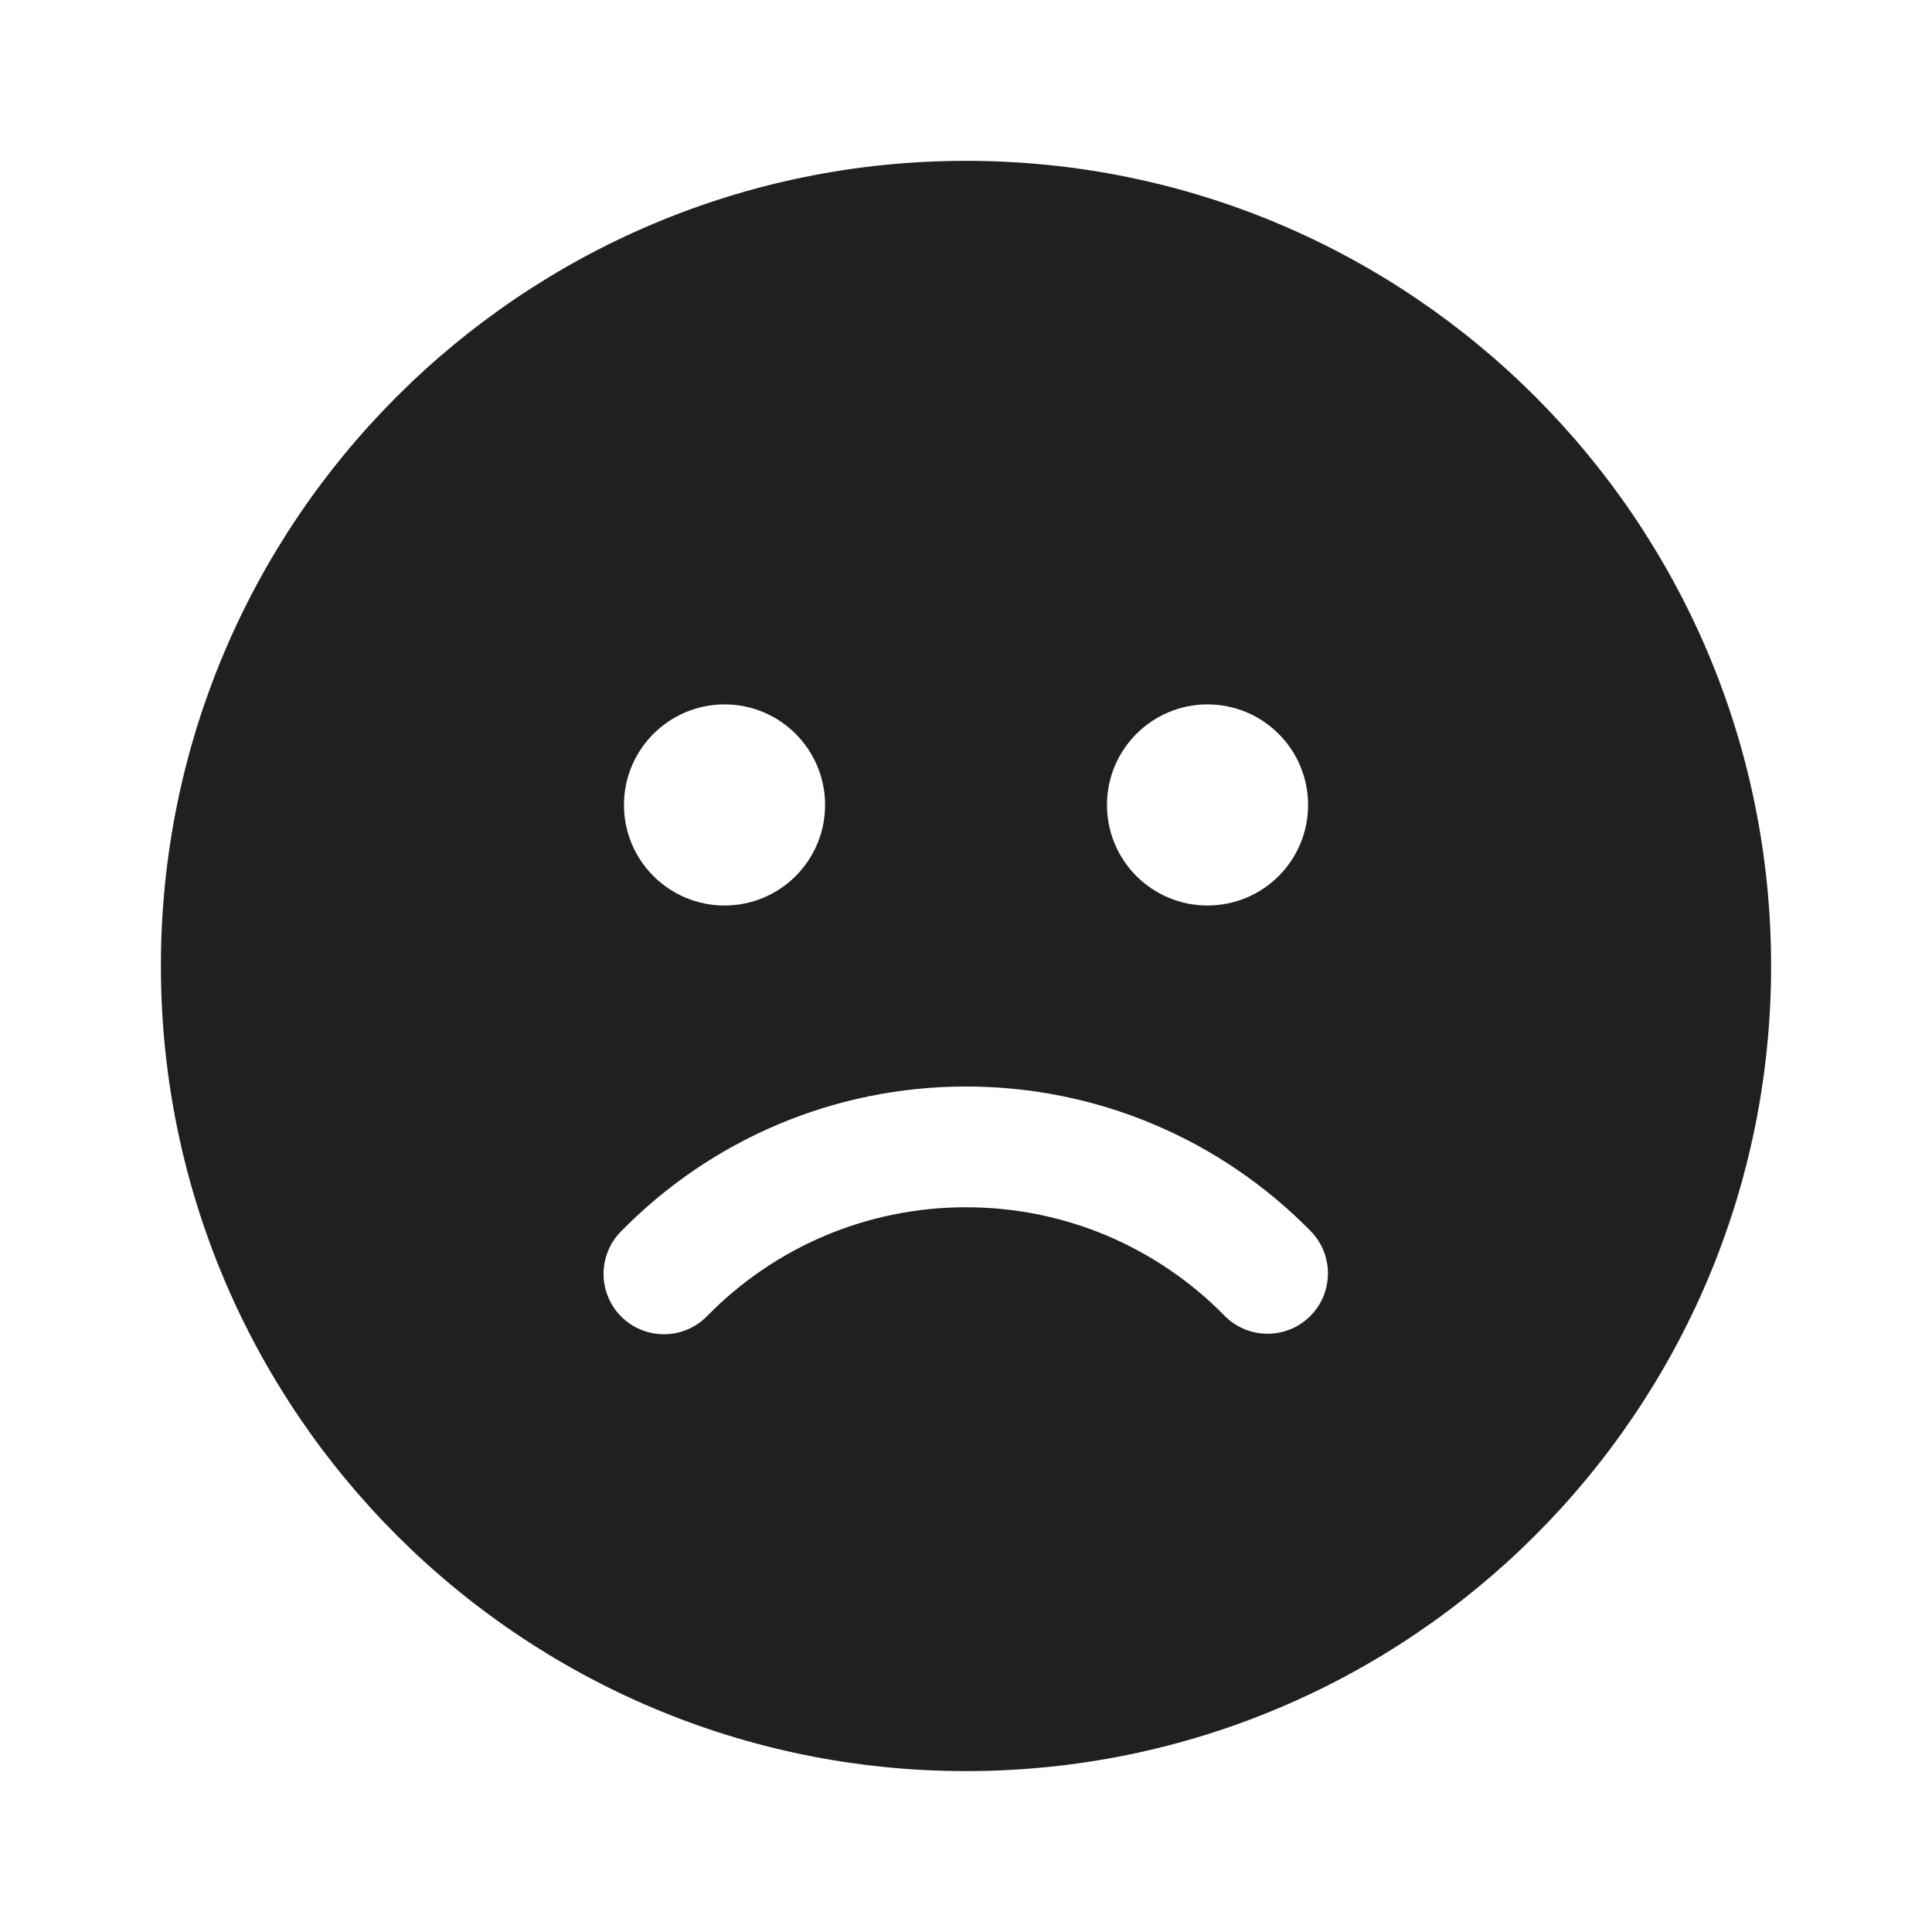 <svg width="32" height="32" viewBox="0 0 32 32" fill="none" xmlns="http://www.w3.org/2000/svg">
<path d="M16 2.664C23.365 2.664 29.335 8.635 29.335 15.999C29.335 23.364 23.365 29.335 16 29.335C8.635 29.335 2.665 23.364 2.665 15.999C2.665 8.635 8.635 2.664 16 2.664ZM16 17.996C13.82 17.996 11.777 18.873 10.282 20.4C9.896 20.794 9.903 21.428 10.297 21.814C10.692 22.2 11.325 22.194 11.711 21.799C12.834 20.653 14.364 19.996 16 19.996C17.633 19.996 19.16 20.65 20.282 21.792C20.669 22.186 21.302 22.191 21.696 21.804C22.09 21.417 22.095 20.784 21.708 20.39C20.214 18.869 18.175 17.996 16 17.996ZM12.001 11.667C11.081 11.667 10.335 12.413 10.335 13.333C10.335 14.253 11.081 14.998 12.001 14.998C12.921 14.998 13.666 14.253 13.666 13.333C13.666 12.413 12.921 11.667 12.001 11.667ZM20 11.667C19.081 11.667 18.335 12.413 18.335 13.333C18.335 14.253 19.081 14.998 20 14.998C20.921 14.998 21.666 14.253 21.666 13.333C21.666 12.413 20.921 11.667 20 11.667Z" fill="#202020"/>
</svg>
